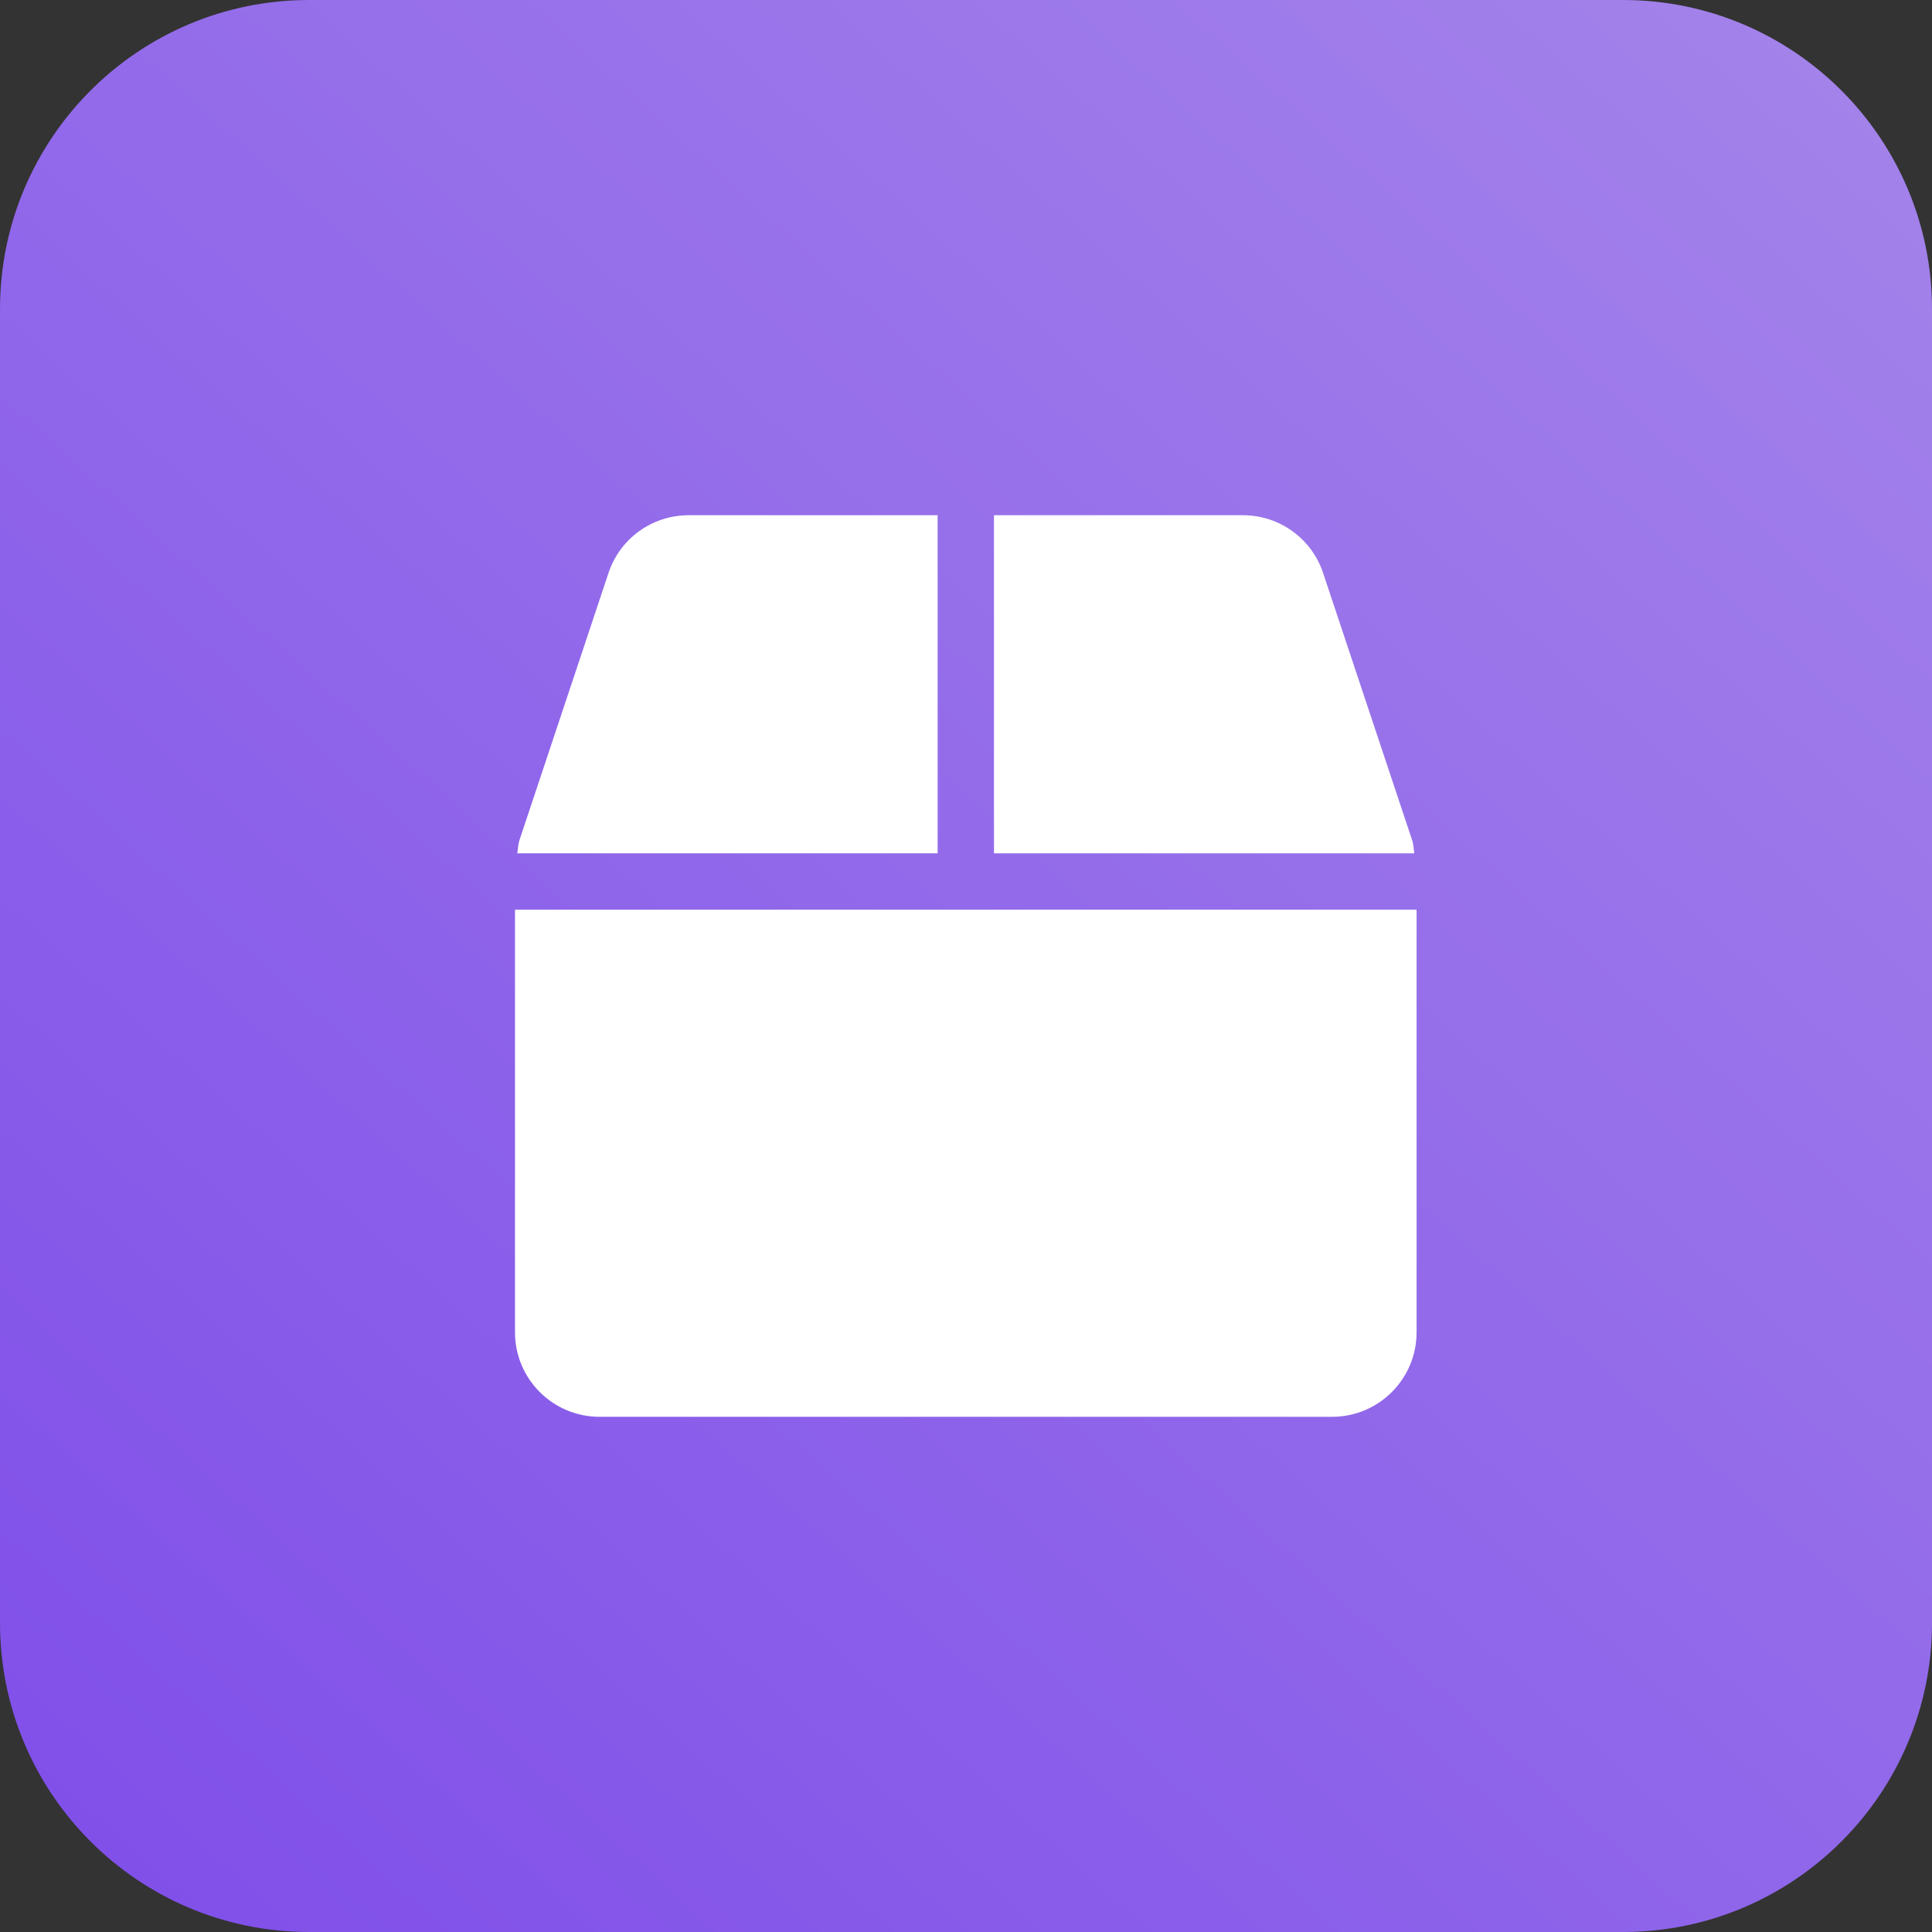 <svg width="50" height="50" viewBox="0 0 50 50" fill="none" xmlns="http://www.w3.org/2000/svg">
<rect x="0" y="0" width="50" height="50" fill="#333333" stroke="none"/>
<g clip-path="url(#clip0_1_60401)">
<path d="M42 0H8C3.582 0 0 3.582 0 8V42C0 46.418 3.582 50 8 50H42C46.418 50 50 46.418 50 42V8C50 3.582 46.418 0 42 0Z" fill="url(#paint0_linear_1_60401)"/>
<path d="M36.547 21.747L34.242 14.829C33.945 13.936 33.111 13.334 32.168 13.334H25.724V22.084H36.602C36.584 21.97 36.584 21.856 36.547 21.747ZM24.266 13.334H17.822C16.878 13.334 16.044 13.936 15.748 14.829L13.442 21.747C13.406 21.856 13.406 21.97 13.387 22.084H24.266V13.334ZM13.328 23.542V34.48C13.328 35.688 14.308 36.667 15.516 36.667H34.474C35.682 36.667 36.661 35.688 36.661 34.48V23.542H13.328Z" fill="white"/>
</g>
<defs>
<linearGradient id="paint0_linear_1_60401" x1="53.125" y1="-8.594" x2="-28.488" y2="82.262" gradientUnits="userSpaceOnUse">
<stop stop-color="#A98BEA"/>
<stop offset="1" stop-color="#682CE9"/>
</linearGradient>
<clipPath id="clip0_1_60401">
<rect width="50" height="50" fill="white"/>
</clipPath>
</defs>
</svg>
